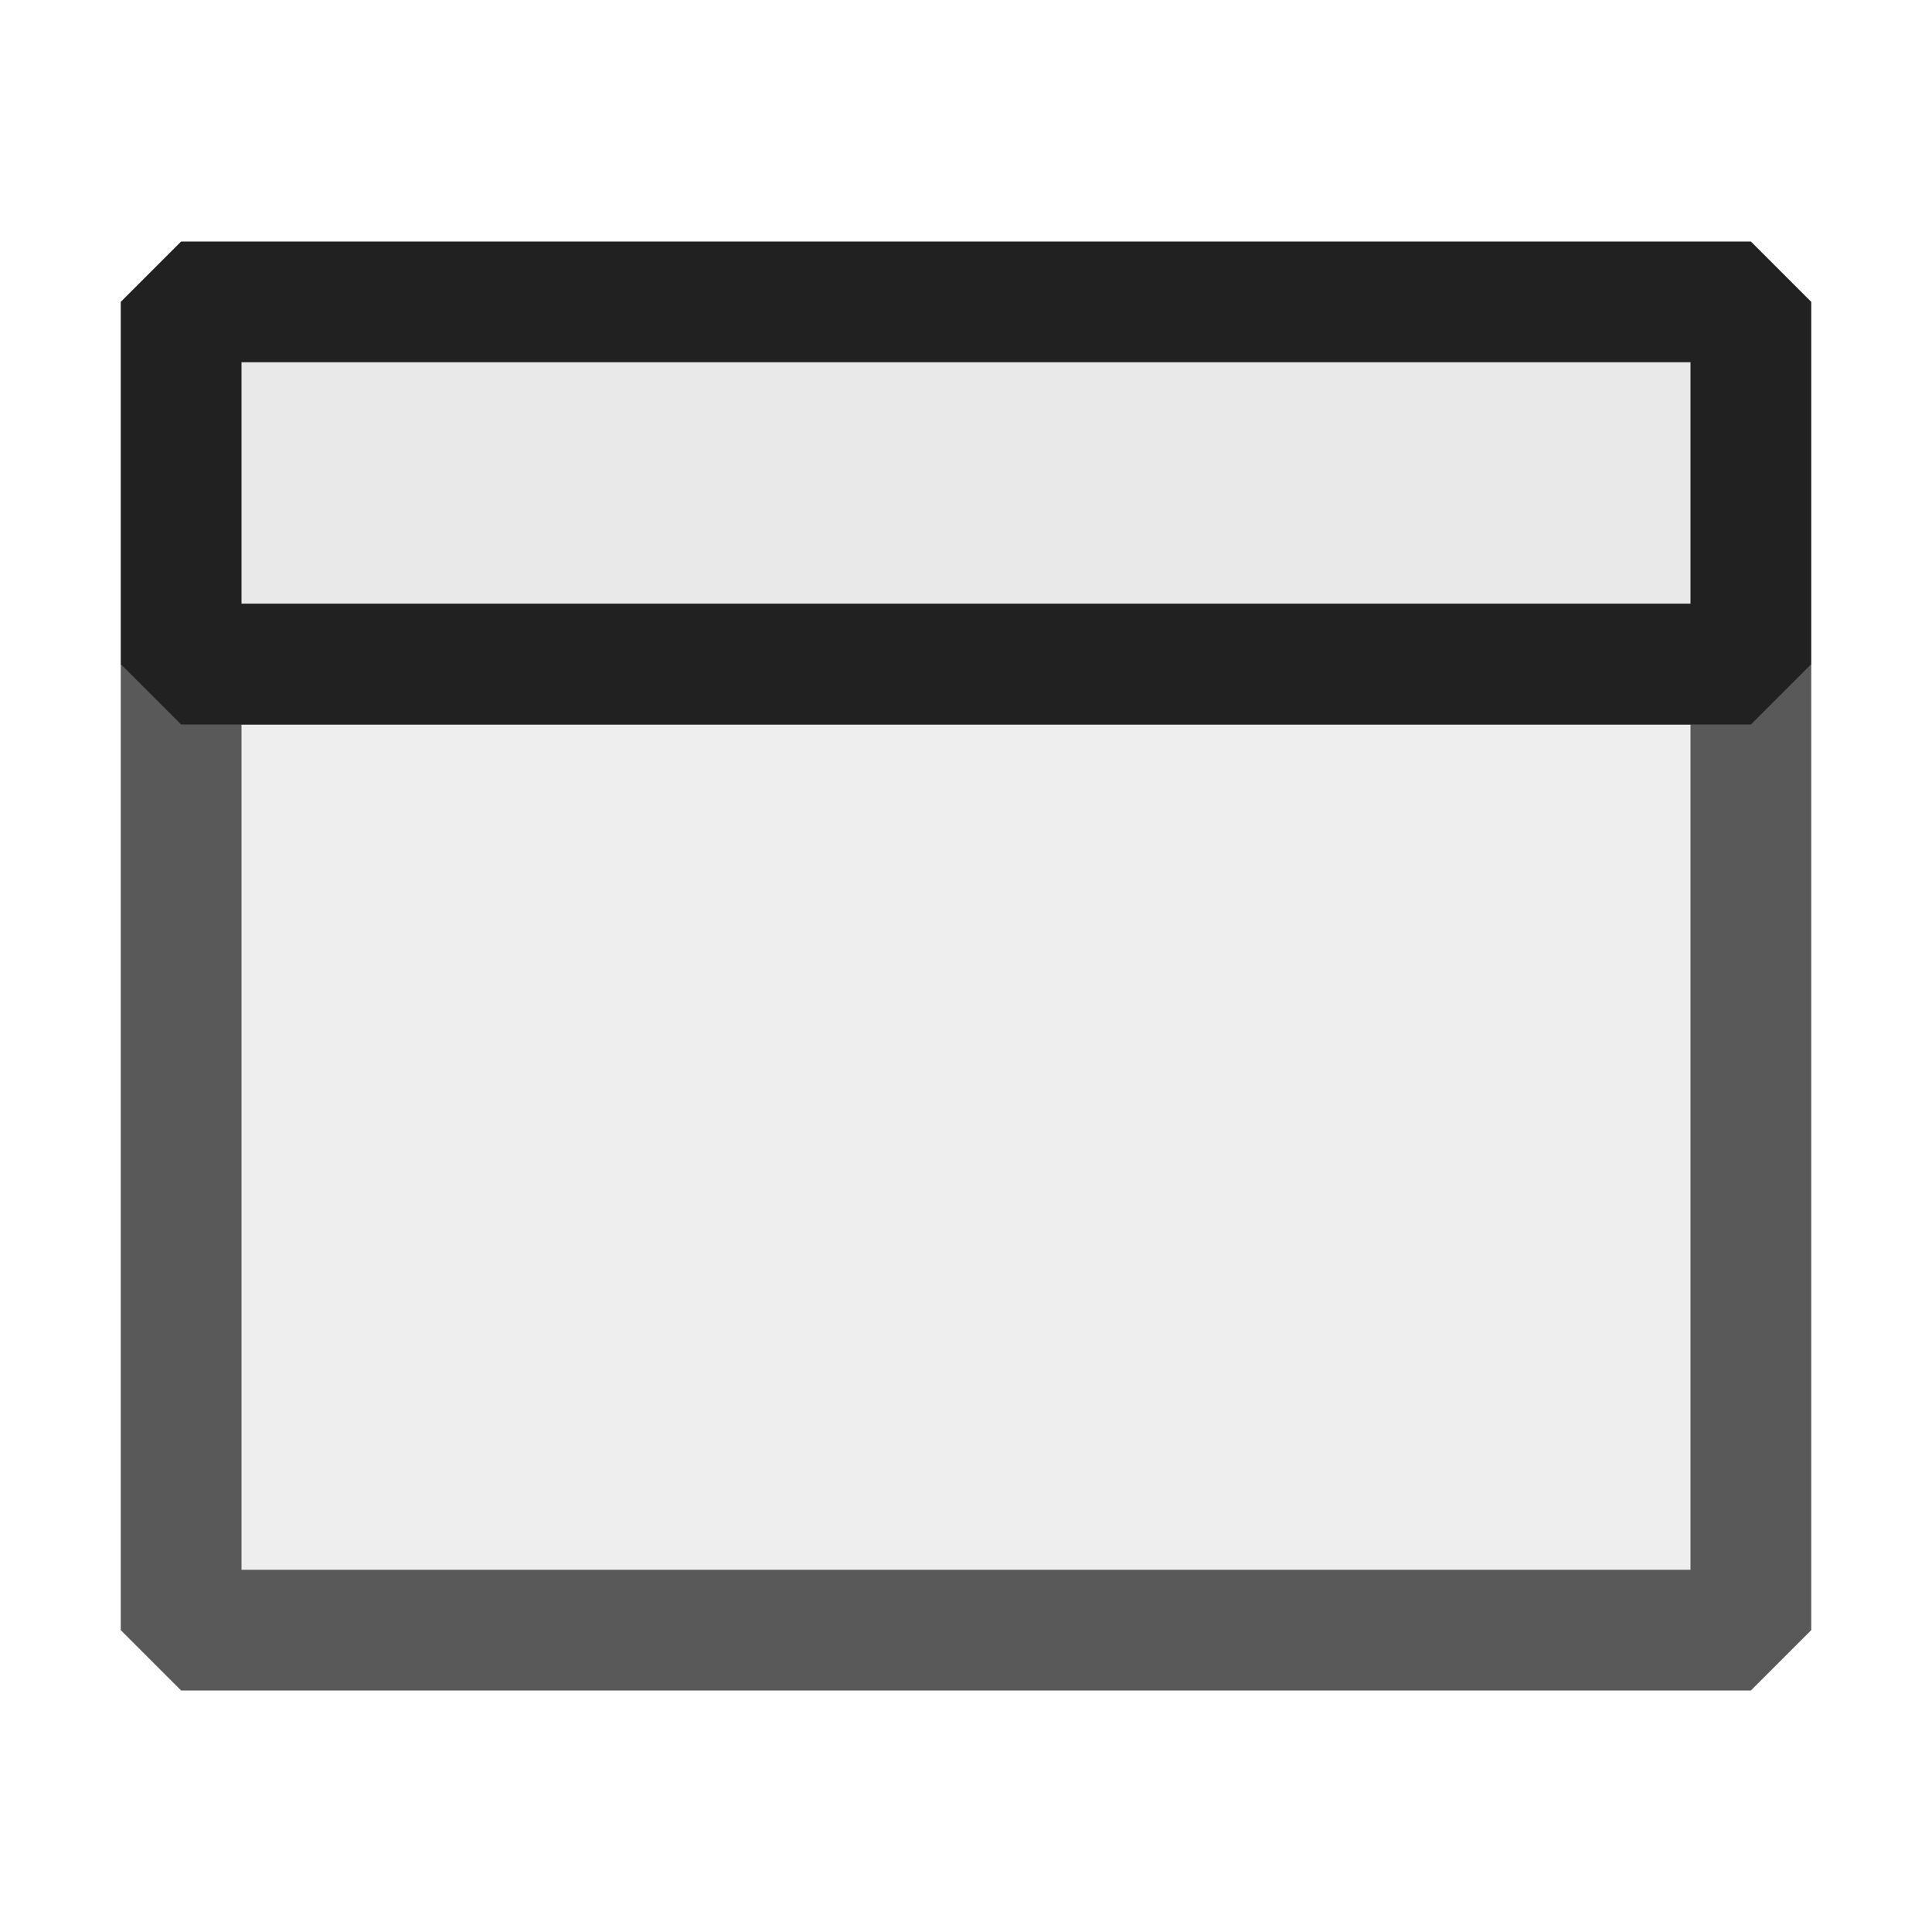 <ns0:svg xmlns:ns0="http://www.w3.org/2000/svg" viewBox="0 0 16 16">
  <ns0:defs>
    <ns0:style>.canvas{fill: none; opacity: 0;}.light-defaultgrey-10{fill: #212121; opacity: 0.1;}.light-defaultgrey{fill: #212121; opacity: 1;}.cls-1{opacity:0.75;}</ns0:style>
  </ns0:defs>
  <ns0:title>IconLightApplication</ns0:title>
  <ns0:g id="canvas" style="fill:none;opacity:0;">
    <ns0:path d="M16,16H0V0H16Z" style="fill:none;opacity:0;" />
  </ns0:g>
  <ns0:g id="level-1">
    <ns0:g style="opacity:0.75;">
      <ns0:path d="M14.5,5.5v8H1.5v-8Z" style="fill:#212121;opacity:0.1;" />
      <ns0:path d="M14.5,5H1.5L1,5.5v8l.5.5h13l.5-.5v-8ZM14,13H2V6H14Z" style="fill:#212121;opacity:1;" />
    </ns0:g>
    <ns0:path d="M14.5,2.5v3H1.5v-3Z" style="fill:#212121;opacity:0.1;" />
    <ns0:path d="M14.5,2H1.5L1,2.5v3l.5.5h13l.5-.5v-3ZM14,5H2V3H14Z" style="fill:#212121;opacity:1;" />
  </ns0:g>
</ns0:svg>